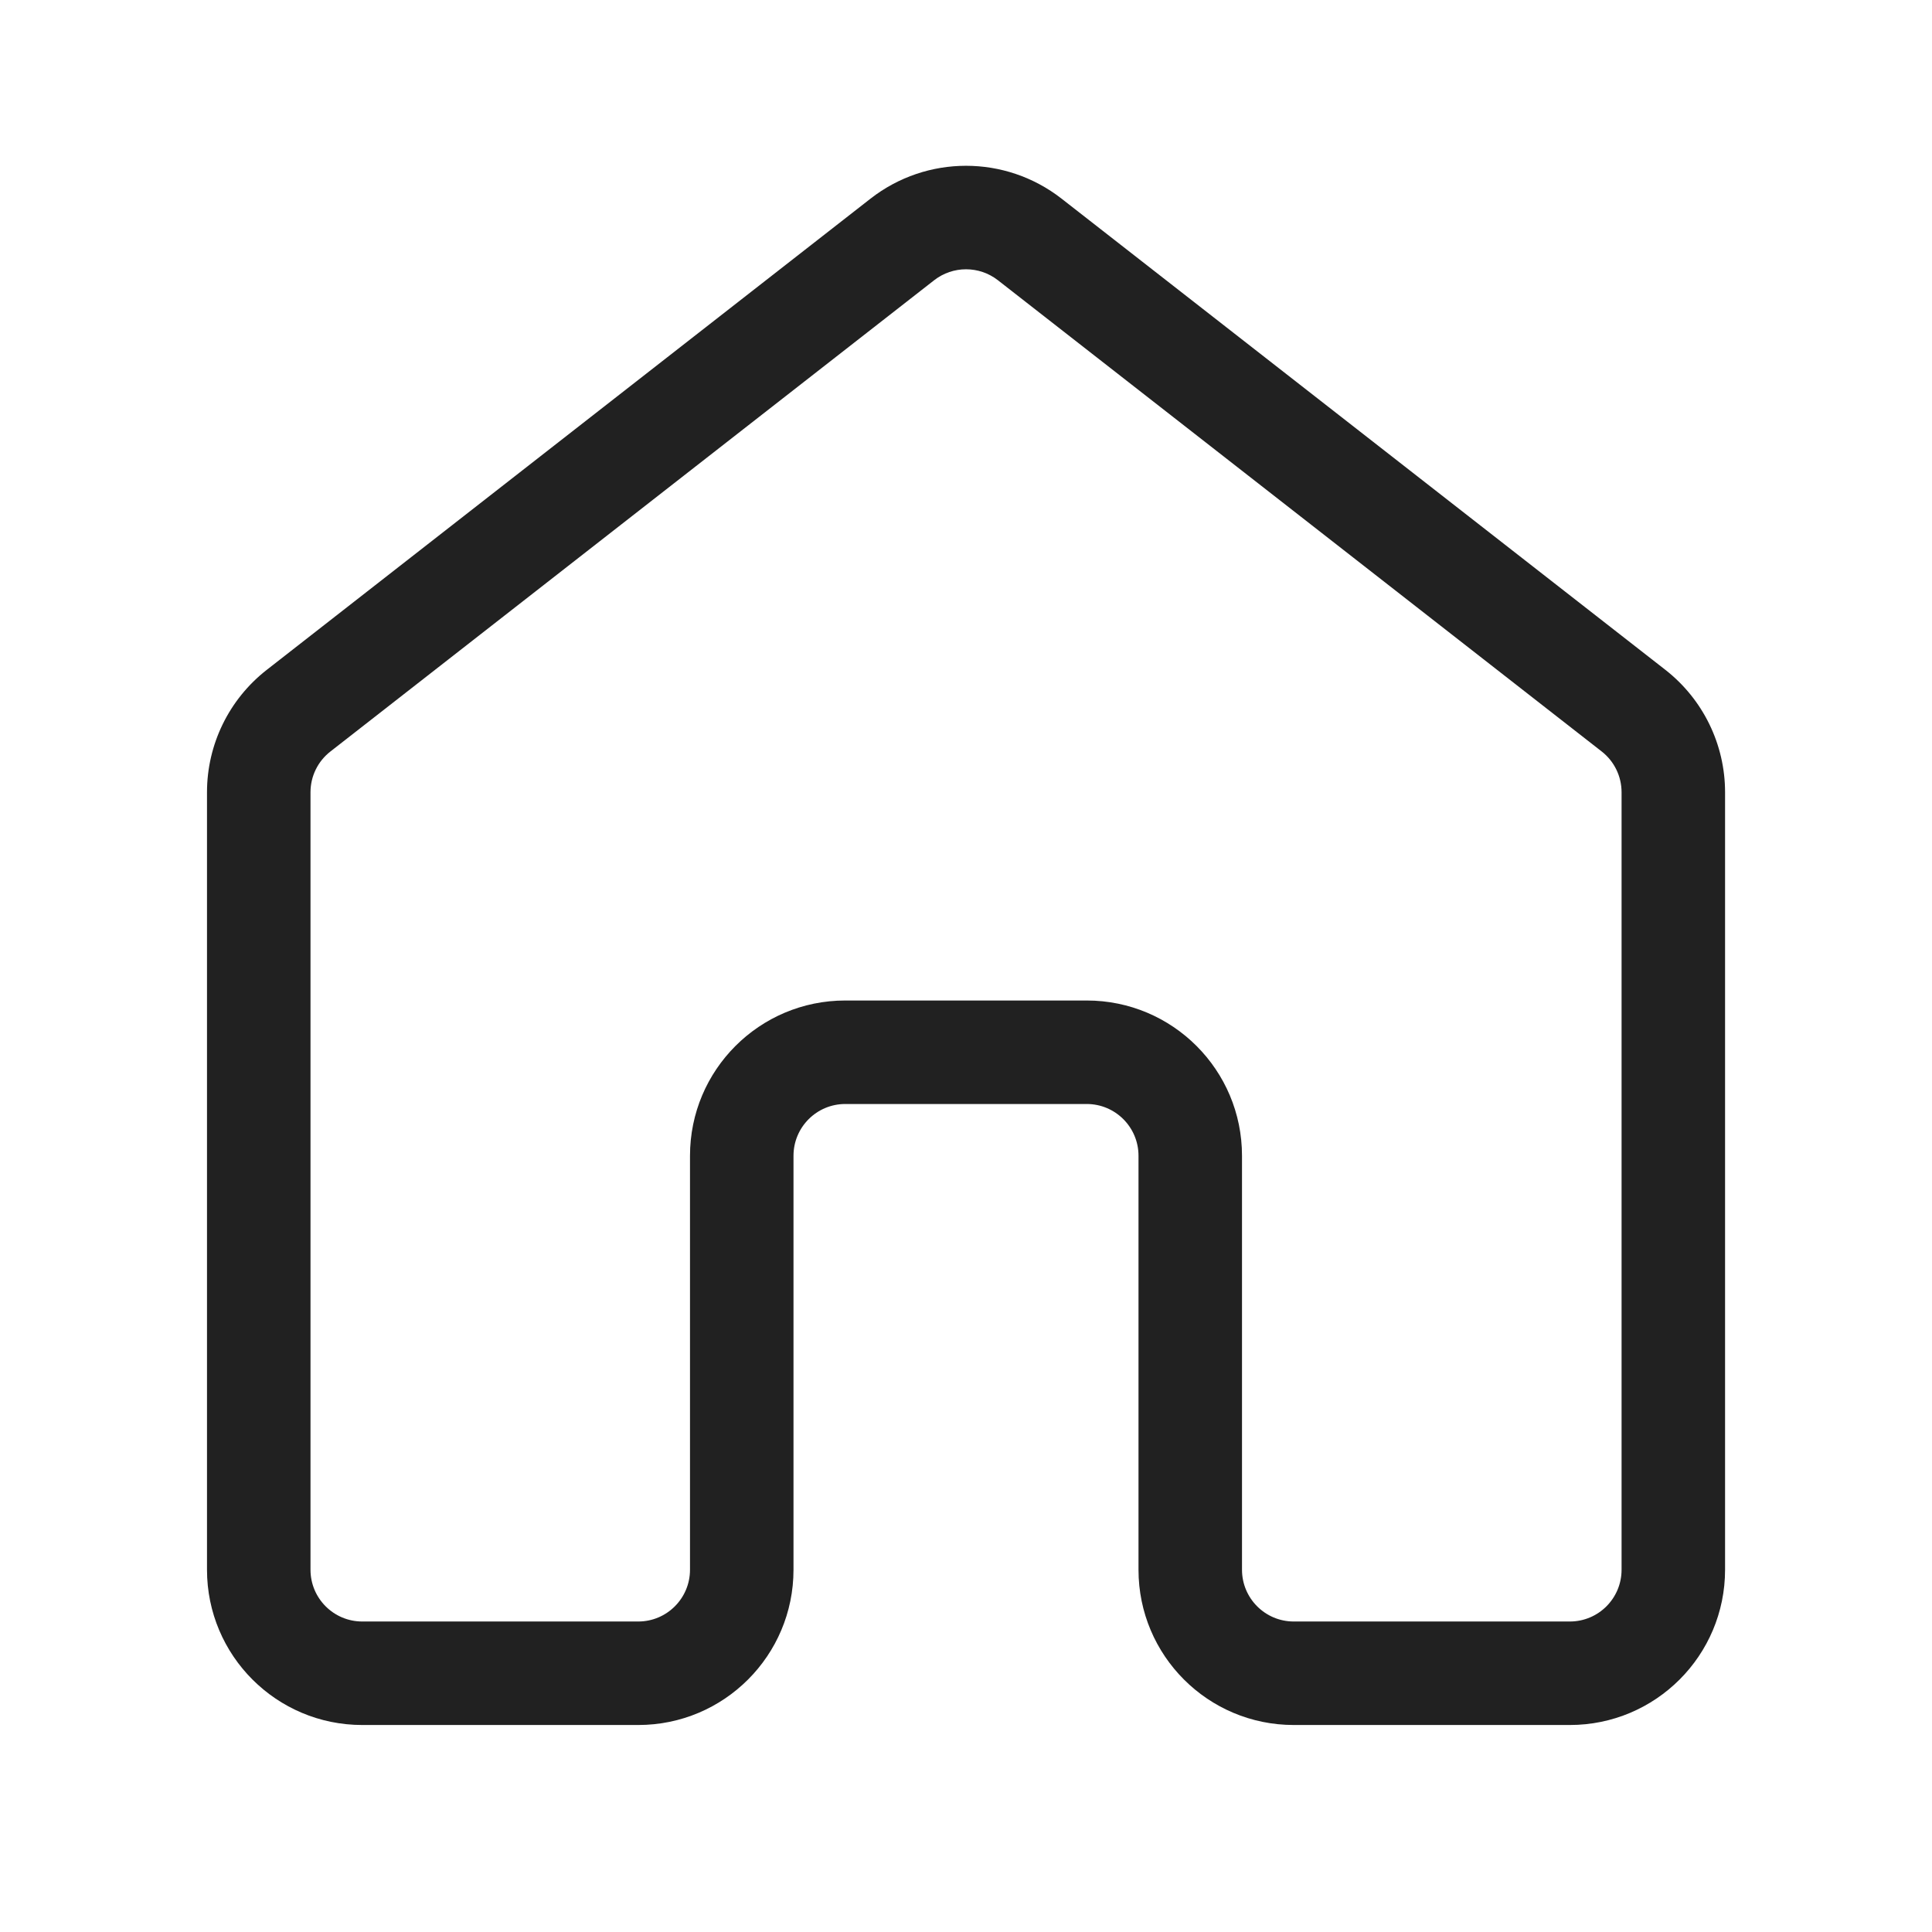 <?xml version="1.0" encoding="UTF-8"?>
<svg width="28px" height="28px" viewBox="0 0 28 28" version="1.1" xmlns="http://www.w3.org/2000/svg" xmlns:xlink="http://www.w3.org/1999/xlink">
    <!-- Generator: Sketch 59.1 (86144) - https://sketch.com -->
    <title>ic_fluent_home_28_regular</title>
    <desc>Created with Sketch.</desc>
    <g id="🔍-Product-Icons" stroke="none" stroke-width="1" fill="none" fill-rule="evenodd">
        <g id="ic_fluent_home_28_regular" fill="#212121" fill-rule="nonzero">
            <path d="M5.25,25 L9.25,25 C10.493,25 11.5,23.993 11.5,22.75 L11.5,16.75 C11.5,16.336 11.836,16 12.25,16 L15.75,16 C16.164,16 16.5,16.336 16.5,16.75 L16.5,22.75 C16.5,23.993 17.507,25 18.75,25 L22.751,25 C23.994,25 25.001,23.993 25.001,22.75 L25.001,11.482 C25.001,10.789 24.682,10.135 24.136,9.708 L15.385,2.879 C14.571,2.244 13.43,2.244 12.616,2.879 L3.866,9.708 C3.319,10.135 3,10.789 3,11.482 L3,22.75 C3,23.993 4.007,25 5.25,25 Z M5.25,23.5 C4.836,23.5 4.5,23.164 4.5,22.75 L4.5,11.482 C4.5,11.251 4.606,11.033 4.789,10.891 L13.539,4.061 C13.81,3.85 14.191,3.85 14.462,4.061 L23.213,10.891 C23.395,11.033 23.501,11.251 23.501,11.482 L23.501,22.75 C23.501,23.164 23.166,23.5 22.751,23.5 L18.75,23.5 C18.336,23.5 18,23.164 18,22.75 L18,16.75 C18,15.507 16.993,14.5 15.75,14.5 L12.25,14.5 C11.007,14.5 10,15.507 10,16.75 L10,22.75 C10,23.164 9.664,23.5 9.25,23.5 L5.25,23.5 Z" id="🎨-Color"></path>
        </g>
    </g>
</svg>